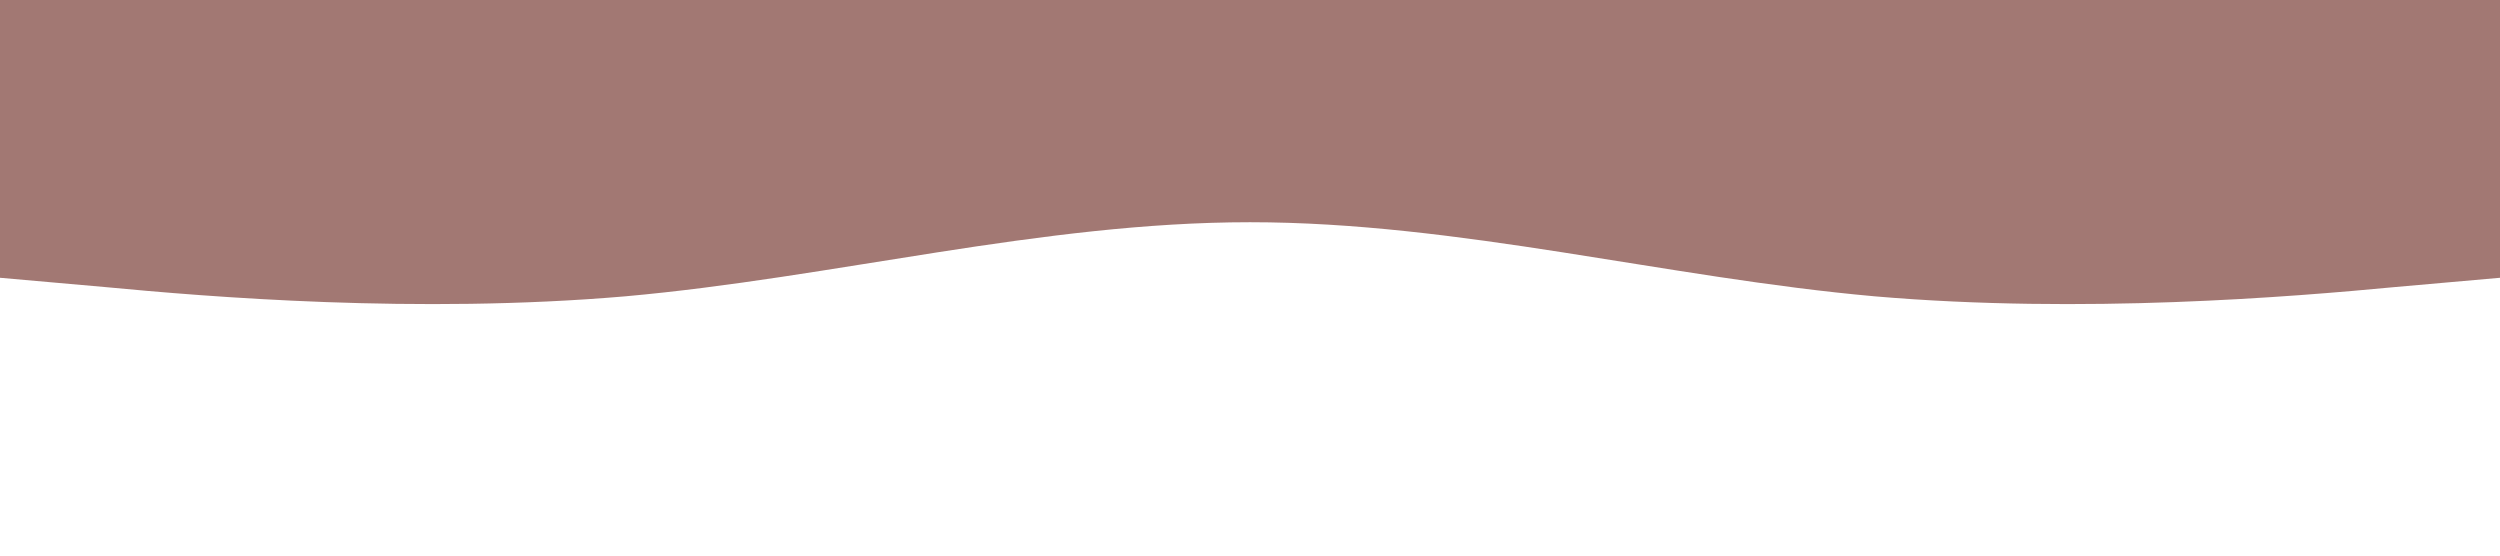 <svg xmlns="http://www.w3.org/2000/svg" viewBox="0 0 1440 320"><path fill="#641E16" fill-opacity="0.6" d="M0,160L60,165.3C120,171,240,181,360,170.7C480,160,600,128,720,128C840,128,960,160,1080,170.7C1200,181,1320,171,1380,165.3L1440,160L1440,0L1380,0C1320,0,1200,0,1080,0C960,0,840,0,720,0C600,0,480,0,360,0C240,0,120,0,60,0L0,0Z"></path></svg>
